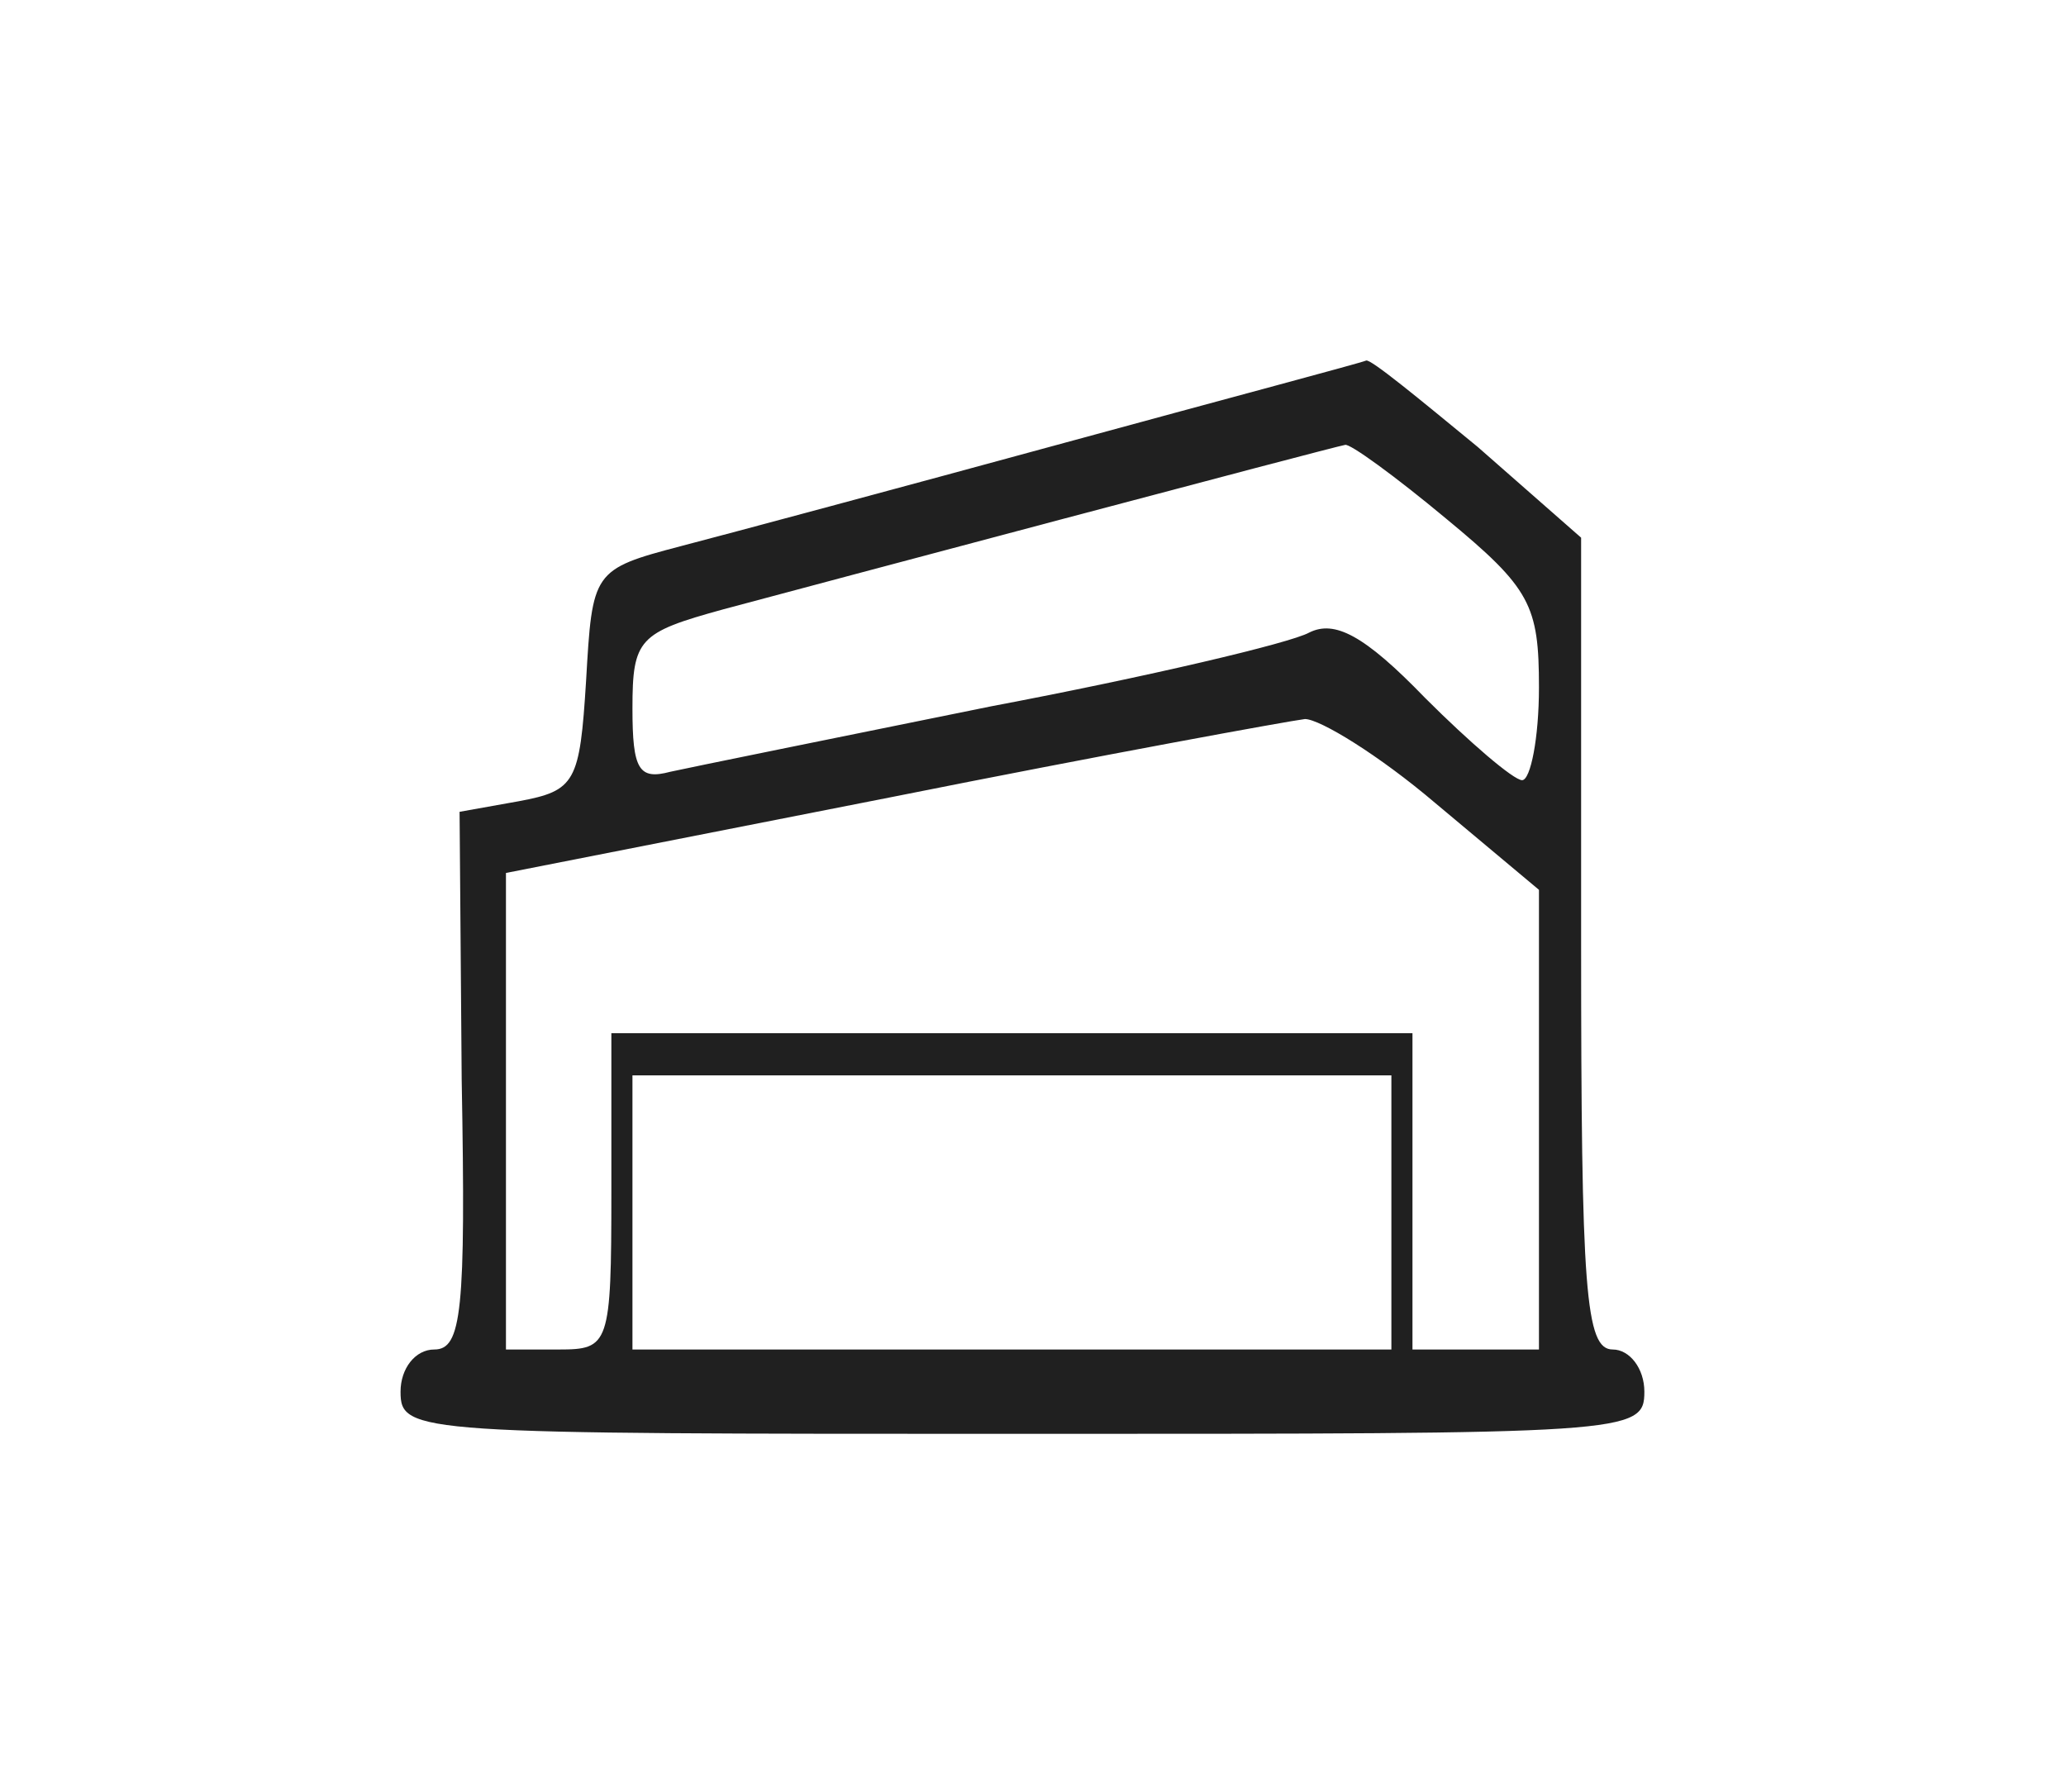 <?xml version="1.0" standalone="no"?>
<!DOCTYPE svg PUBLIC "-//W3C//DTD SVG 20010904//EN"
 "http://www.w3.org/TR/2001/REC-SVG-20010904/DTD/svg10.dtd">
<svg version="1.0" xmlns="http://www.w3.org/2000/svg"
 width="98pt" height="85pt" viewBox="0 0 98 85"
 preserveAspectRatio="xMidYMid meet">

<g transform="translate(0,85) scale(0.1,-0.1)"
fill="#202020" class='icons__svg' stroke="none">
<path d="M505 640 c-77 -21 -159 -43 -182 -49 -42 -11 -42 -12 -45 -64 -3 -48
-5 -52 -32 -57 l-28 -5 1 -127 c2 -110 0 -128 -13 -128 -9 0 -16 -9 -16 -20 0
-20 7 -20 295 -20 288 0 295 0 295 20 0 11 -7 20 -15 20 -13 0 -15 28 -15 193
l0 192 -49 43 c-28 23 -51 42 -53 41 -2 -1 -66 -18 -143 -39z m181 -36 c40
-33 44 -41 44 -80 0 -24 -4 -44 -8 -44 -4 0 -25 18 -46 39 -29 30 -43 37 -55
31 -9 -5 -77 -21 -151 -35 -74 -15 -143 -29 -152 -31 -15 -4 -18 1 -18 30 0
33 3 36 43 47 41 11 289 77 295 78 2 1 24 -15 48 -35z m-5 -135 l49 -41 0
-109 0 -109 -30 0 -30 0 0 75 0 75 -190 0 -190 0 0 -75 c0 -73 -1 -75 -25 -75
l-25 0 0 113 0 113 183 36 c100 20 188 36 196 37 7 0 35 -17 62 -40z m-21
-194 l0 -65 -180 0 -180 0 0 65 0 65 180 0 180 0 0 -65z"/>
</g>
</svg>
